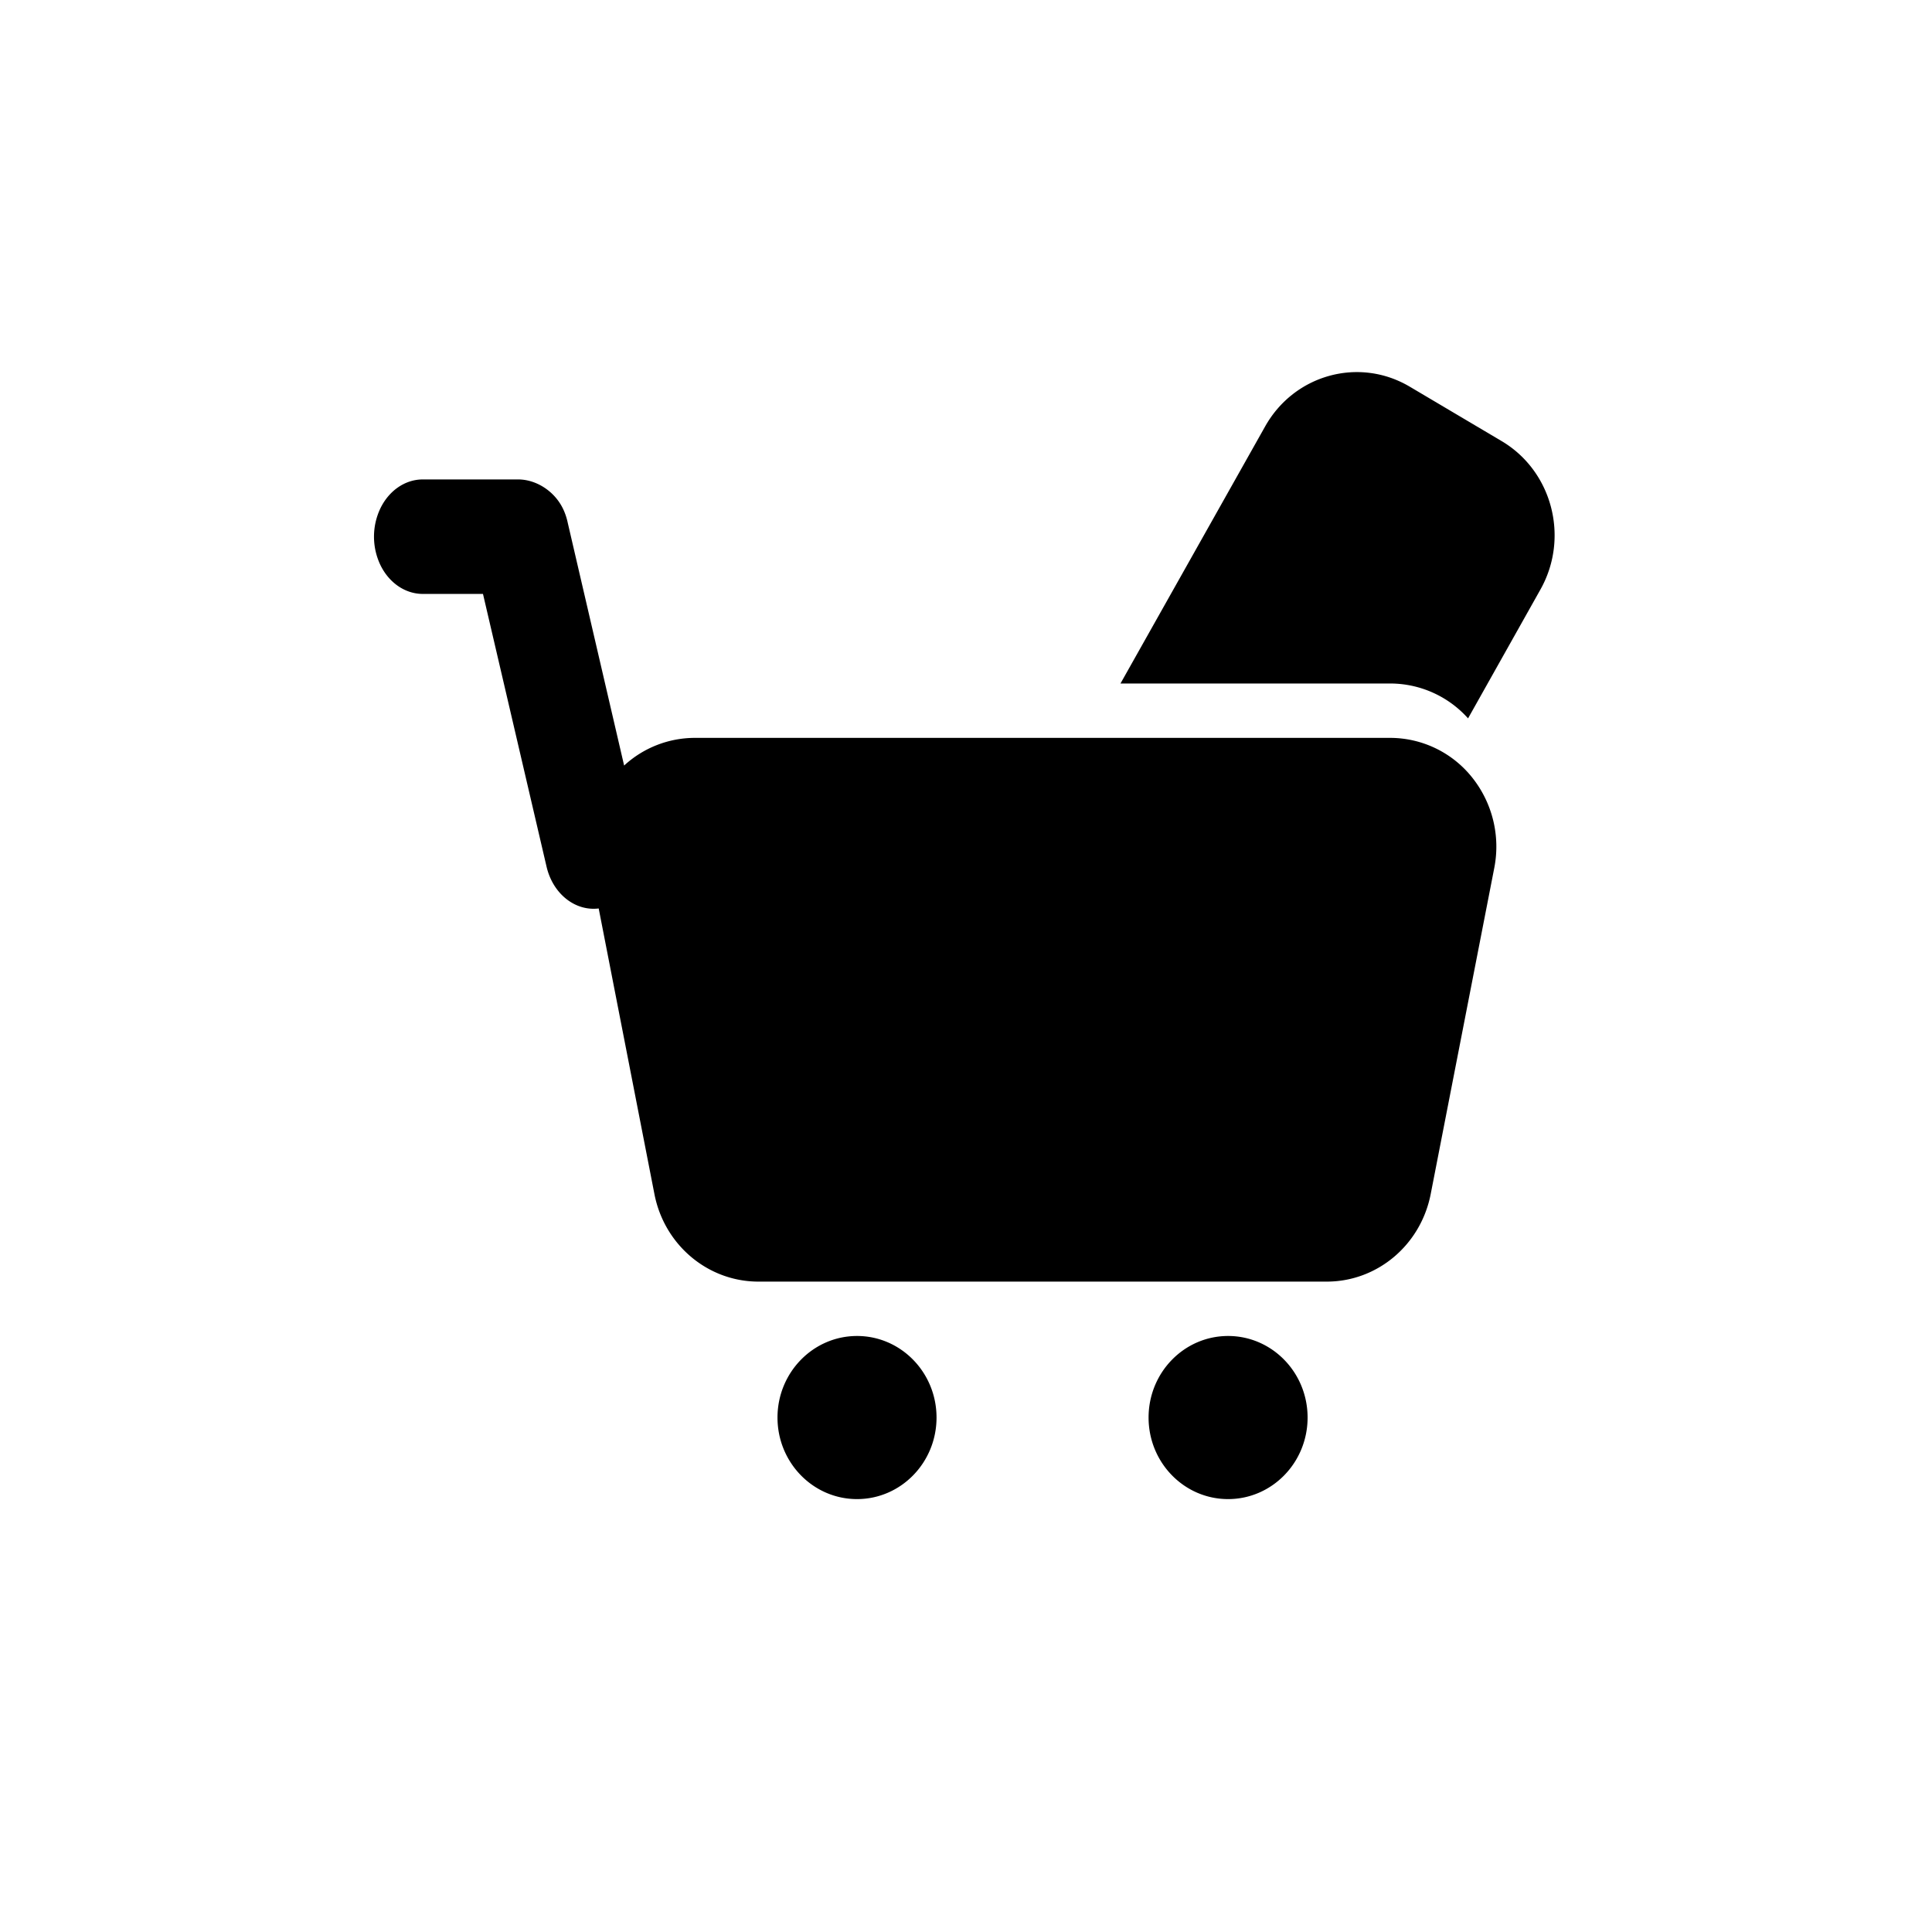 <svg viewBox="0 0 1024 1024" xmlns="http://www.w3.org/2000/svg">
    <path
        fill="currentColor"
        d="M256.09,314.79h-32c-9.24,0-17.78-5.78-22.4-15.17a34.94,34.94,0,0,1,0-30.34c4.62-9.39,13.16-15.17,22.4-15.17h51.12m472-49.16,48.66,28.82c26.88,15.92,36.09,51.17,20.57,78.73L778.1,380.75a55.42,55.42,0,0,0-41.22-18.48h-143l76.65-136.22C686,198.48,720.4,189,747.28,205ZM274.62,254.11c9.66,0,19.72,6.34,24.18,16.38a33,33,0,0,1,2.12,6.62L330.8,405.75a55.4,55.4,0,0,1,37.46-14.66H736.88a55.65,55.65,0,0,1,43.47,21.09A58.73,58.73,0,0,1,792,460L758.29,632.94C753,659.89,730,679.29,703.17,679.28H402c-26.8,0-49.87-19.39-55.13-46.34L317.32,481.5c-12.39,1.54-24.26-7.64-27.65-22.21l-34-145.87M650.91,708.1c23.28,0,42.14,19.35,42.14,43.23s-18.86,43.22-42.14,43.22-42.14-19.35-42.14-43.22S627.63,708.1,650.91,708.1Zm-196.67,0c23.27,0,42.14,19.35,42.14,43.23s-18.87,43.22-42.14,43.22-42.15-19.35-42.15-43.22S431,708.1,454.24,708.1Z" />
</svg>